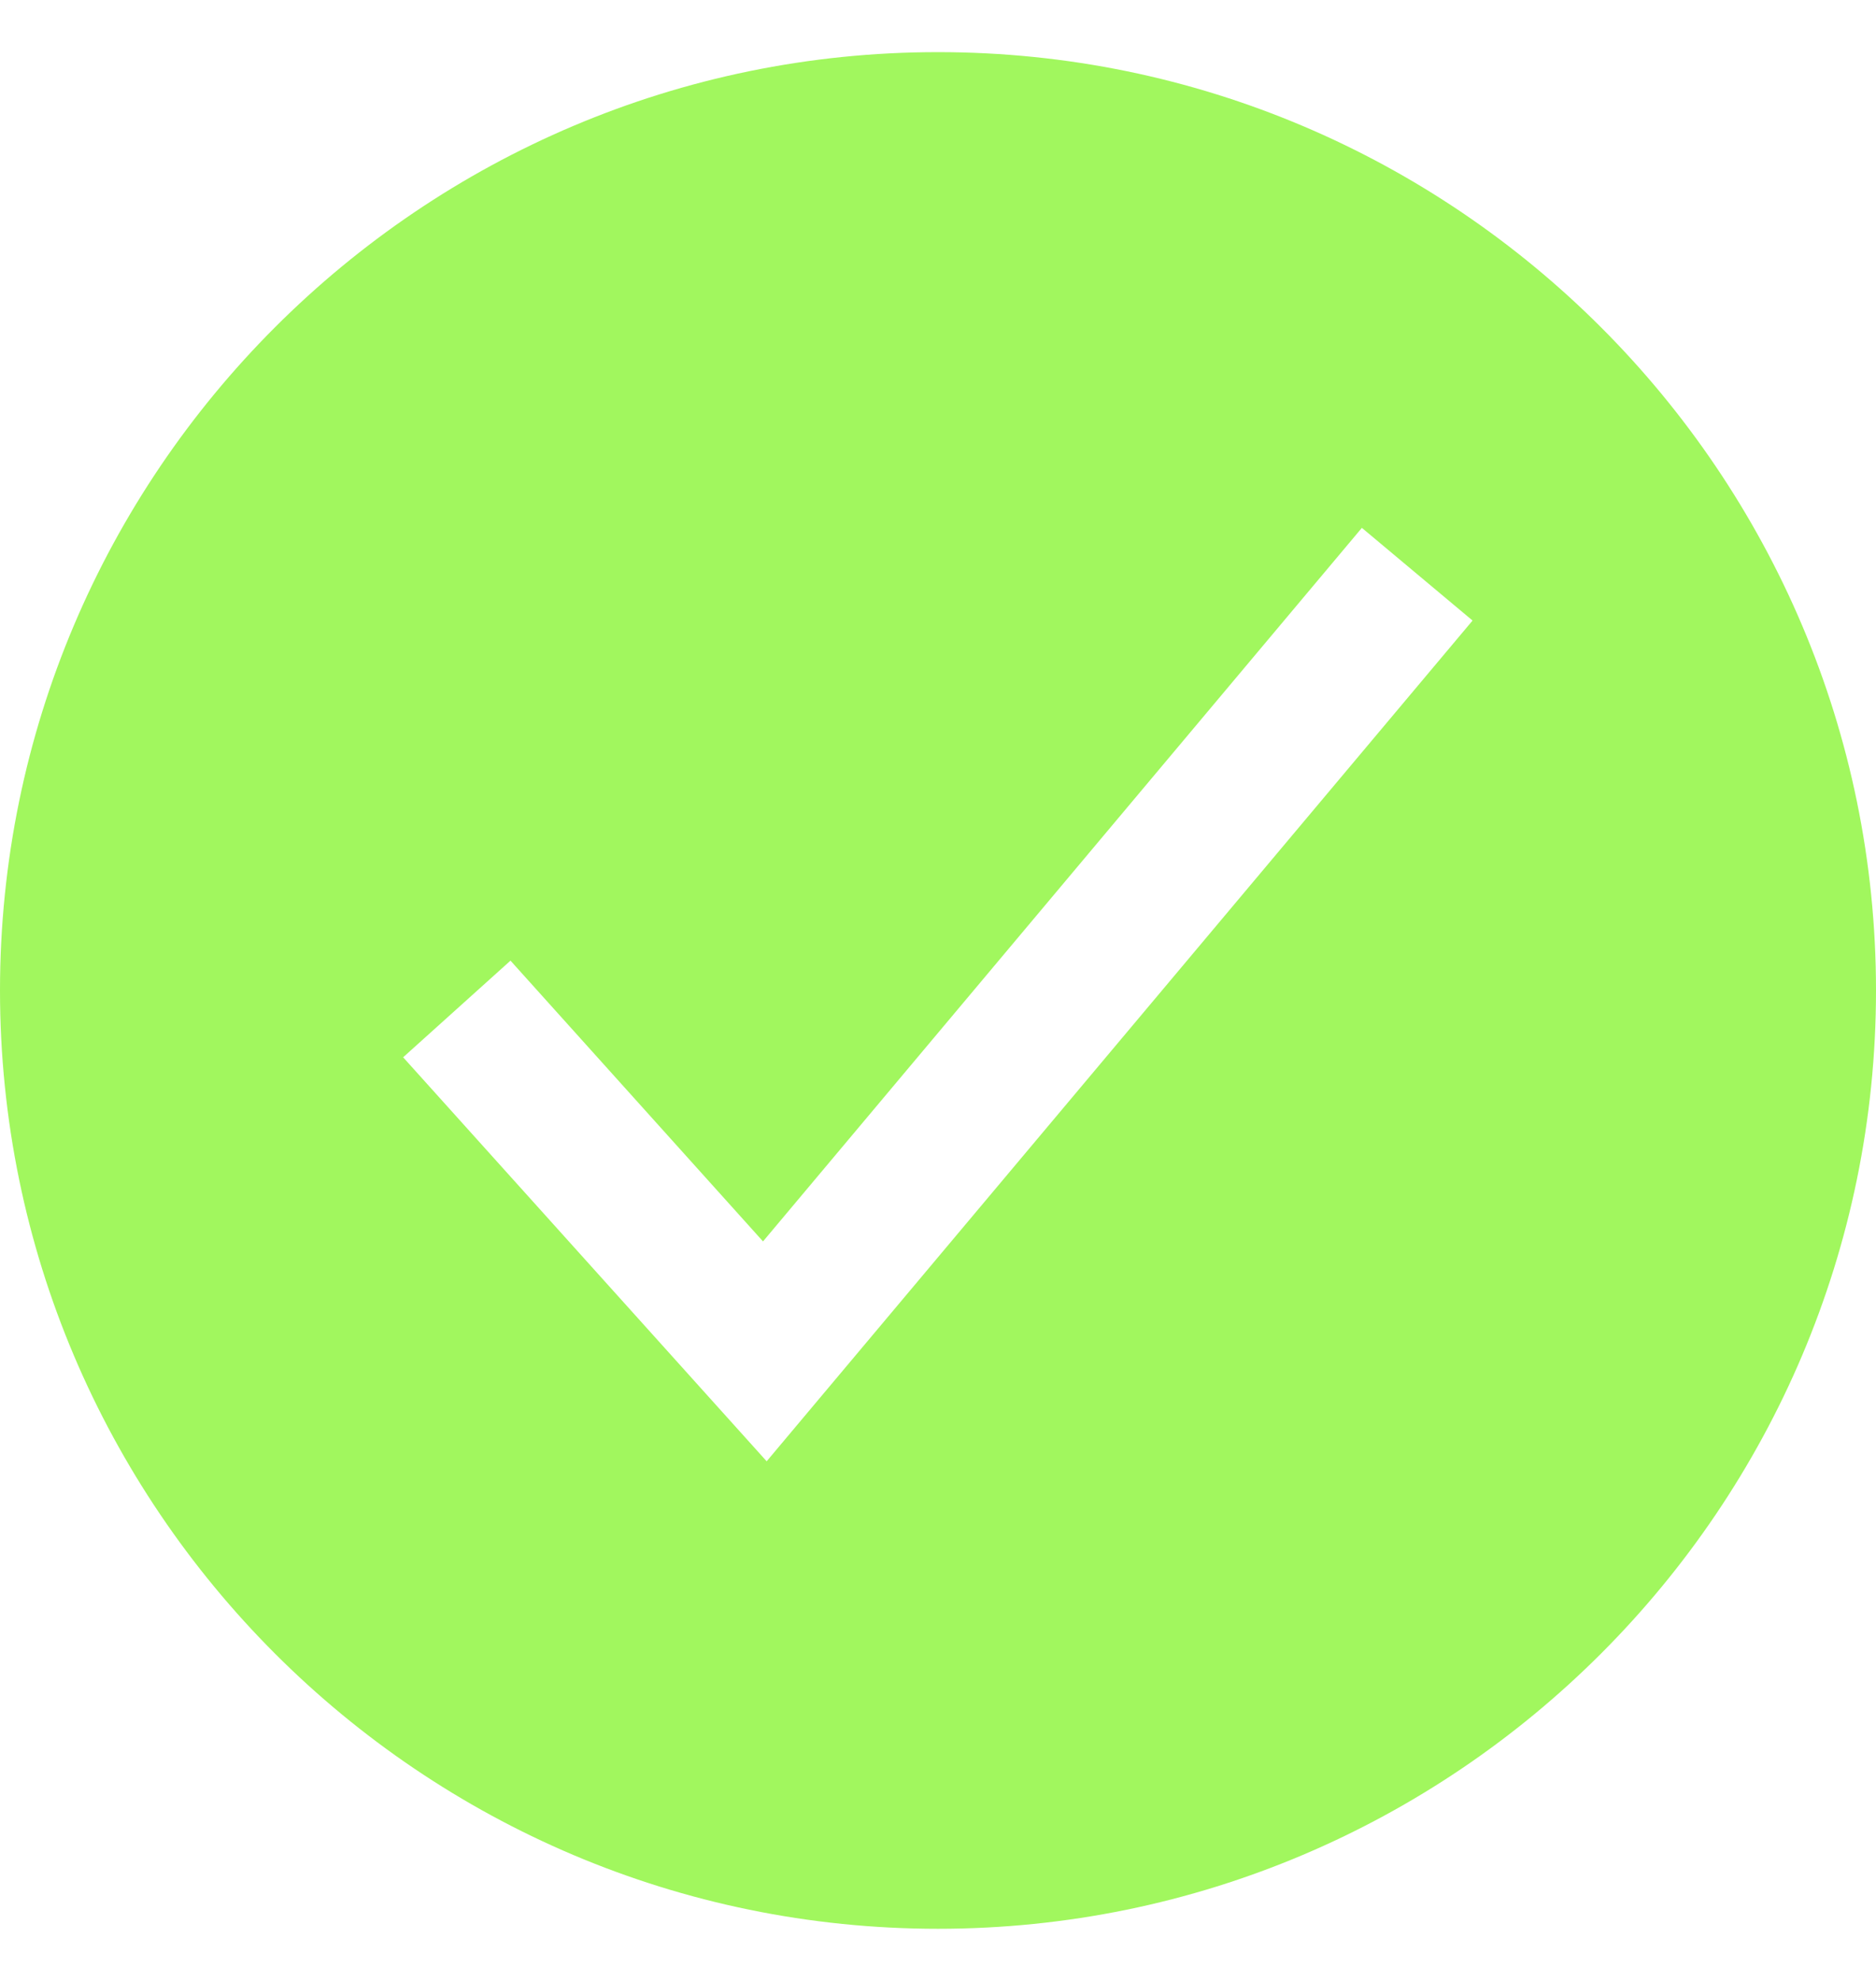 <svg width="18" height="19" viewBox="0 0 18 19" fill="none" xmlns="http://www.w3.org/2000/svg">
<path d="M9 0.5C4.037 0.5 0 4.537 0 9.5C0 14.463 4.037 18.5 9 18.5C13.963 18.5 18 14.463 18 9.5C18 4.537 13.963 0.5 9 0.5ZM7.356 14.016L3.868 10.141L4.898 9.214L7.321 11.907L13.067 5.063L14.129 5.952L7.356 14.016Z" fill="#A1F75E"/>
</svg>

